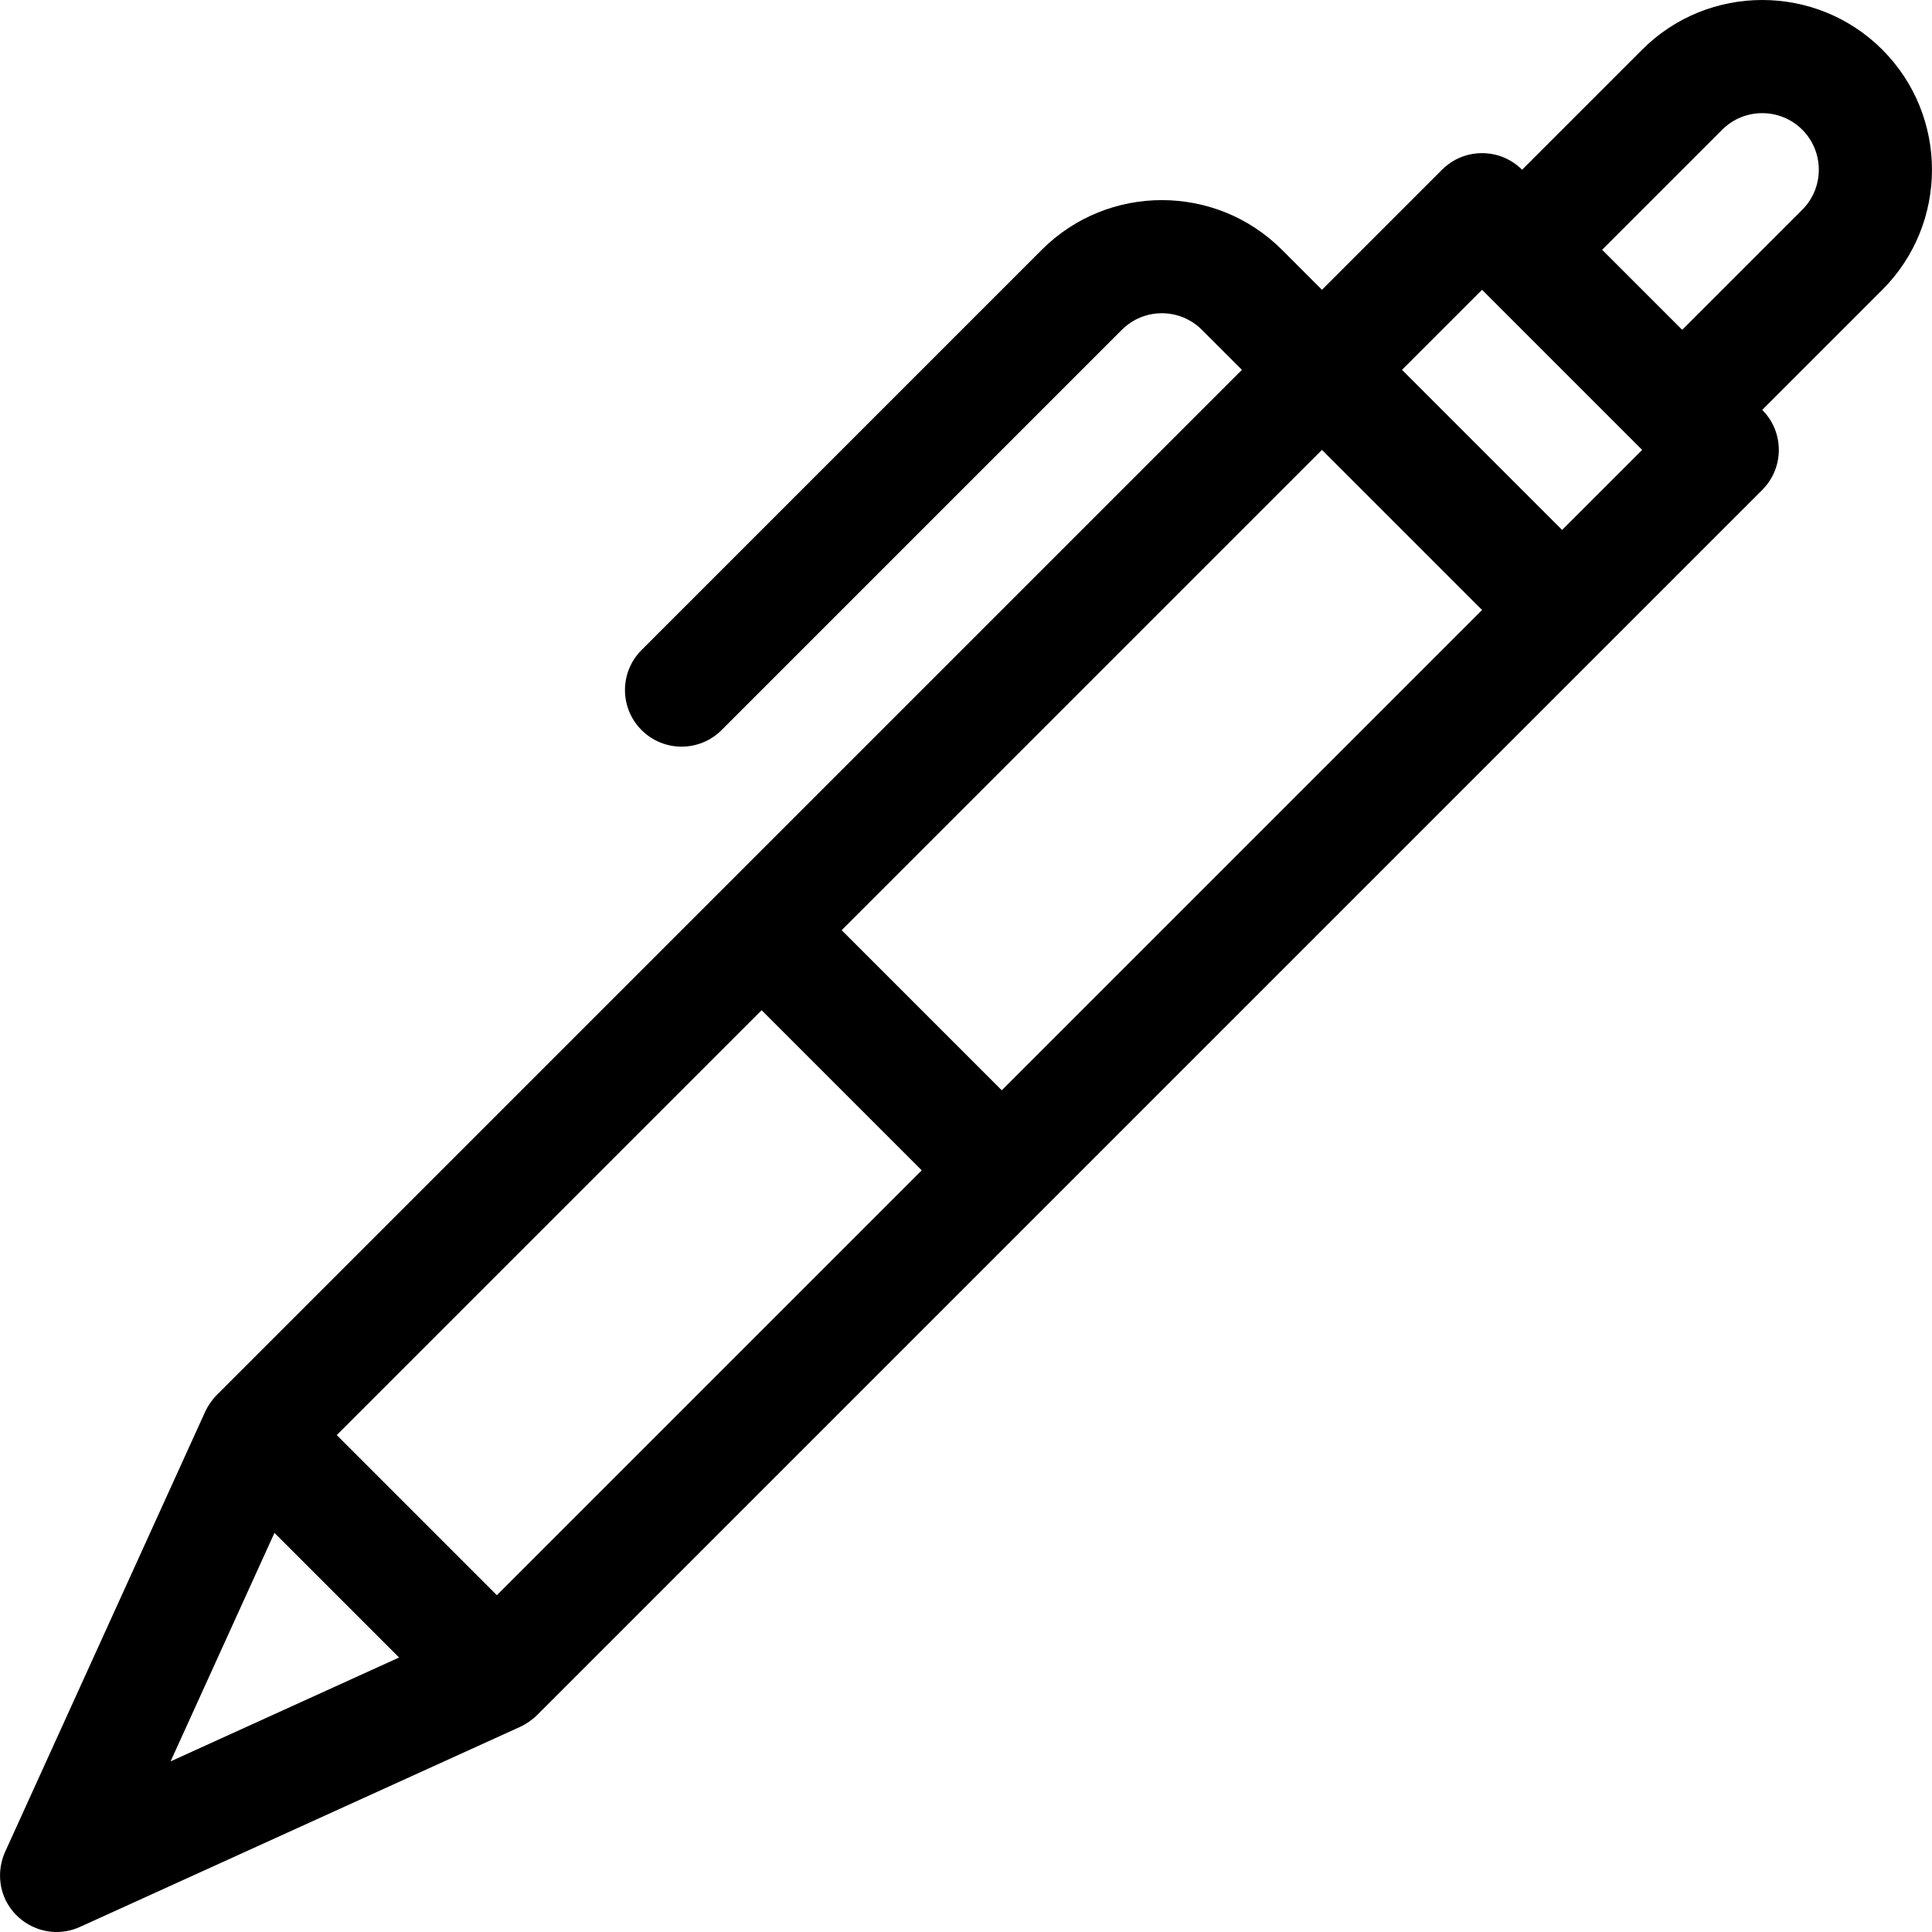 <svg id="Capa_1" enable-background="new 0 0 511.985 511.985" height="512" viewBox="0 0 511.985 511.985" width="512" xmlns="http://www.w3.org/2000/svg"><path d="m498.817 13.158c-17.545-17.544-46.094-17.544-63.639 0l-31.82 31.82c-5.857-5.858-15.356-5.859-21.213 0l-31.82 31.82-10.607-10.607c-17.545-17.546-46.095-17.545-63.64 0l-106.065 106.067c-5.858 5.858-5.858 15.355 0 21.213 5.857 5.858 15.355 5.859 21.213 0l106.066-106.066c5.861-5.861 15.351-5.863 21.214 0l10.607 10.607-271.688 271.687c-1.249 1.249-2.392 2.95-3.049 4.399l-53.033 116.673c-.81 1.78-1.336 4.038-1.334 6.207-.011 10.98 11.347 18.116 21.181 13.661.996-.451 116.588-52.993 116.688-53.039 1.478-.674 3.185-1.835 4.399-3.049l324.721-324.721c5.858-5.858 5.858-15.355 0-21.213l31.819-31.82c17.546-17.544 17.546-46.093 0-63.639zm-233.345 275.773-42.427-42.427 127.28-127.279 42.426 42.427zm-63.639-21.214 42.427 42.427-112.589 112.588-42.427-42.426zm-129.103 138.5 33.029 33.029-60.554 27.525zm341.235-265.779-42.426-42.427 21.213-21.213 42.427 42.426zm63.639-84.853-31.819 31.819c-4.24-4.239-20.955-20.955-21.214-21.213l31.82-31.82c5.85-5.849 15.365-5.848 21.213 0 5.849 5.849 5.849 15.366 0 21.214z"/></svg>